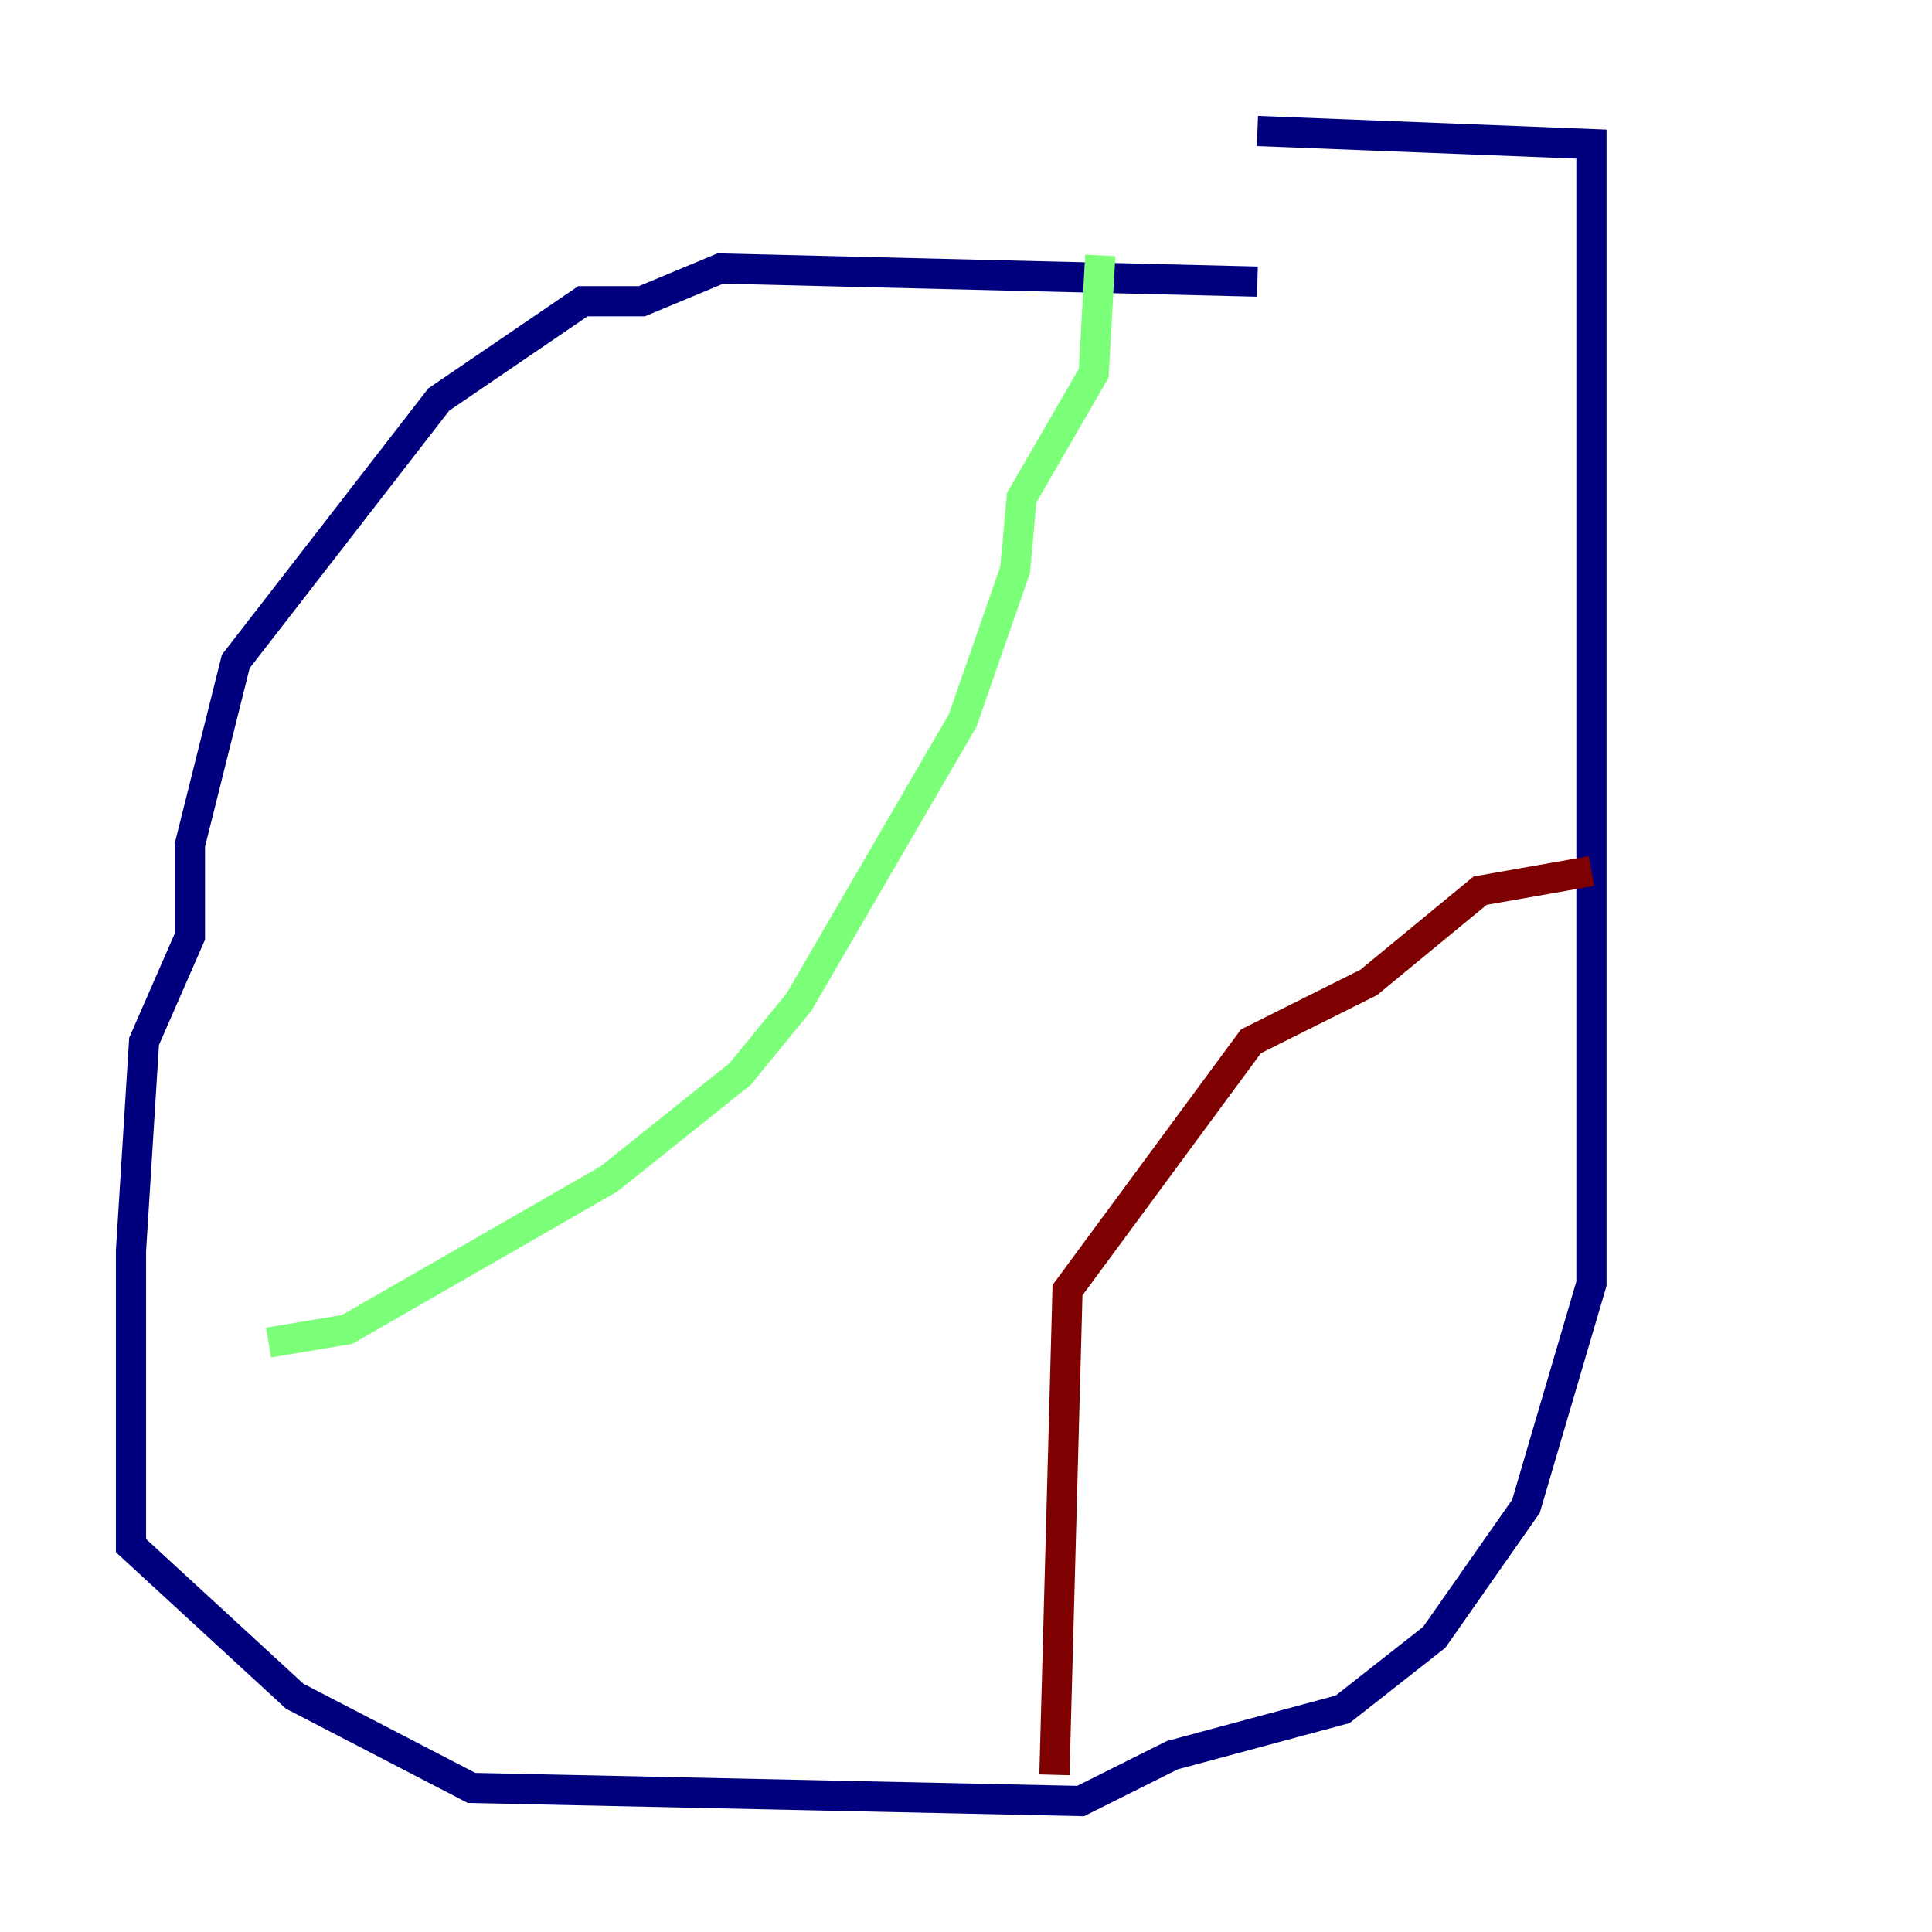 <?xml version="1.0" encoding="utf-8" ?>
<svg baseProfile="tiny" height="128" version="1.2" viewBox="0,0,128,128" width="128" xmlns="http://www.w3.org/2000/svg" xmlns:ev="http://www.w3.org/2001/xml-events" xmlns:xlink="http://www.w3.org/1999/xlink"><defs /><polyline fill="none" points="83.308,18.658 47.729,17.79 42.522,19.959 38.617,19.959 29.071,26.468 15.62,43.824 12.583,55.973 12.583,62.047 9.546,68.99 8.678,82.875 8.678,102.4 19.525,112.38 31.241,118.454 71.593,119.322 77.668,116.285 88.949,113.248 95.024,108.475 101.098,99.797 105.437,85.044 105.437,9.546 83.308,8.678" stroke="#00007f" stroke-width="2" /><polyline fill="none" points="72.895,16.922 72.461,24.732 67.688,32.976 67.254,37.749 63.783,47.729 52.936,66.386 49.031,71.159 40.352,78.102 22.997,88.081 17.79,88.949" stroke="#7cff79" stroke-width="2" /><polyline fill="none" points="105.437,57.709 98.061,59.01 90.685,65.085 82.875,68.99 70.725,85.478 69.858,117.586" stroke="#7f0000" stroke-width="2" /></svg>